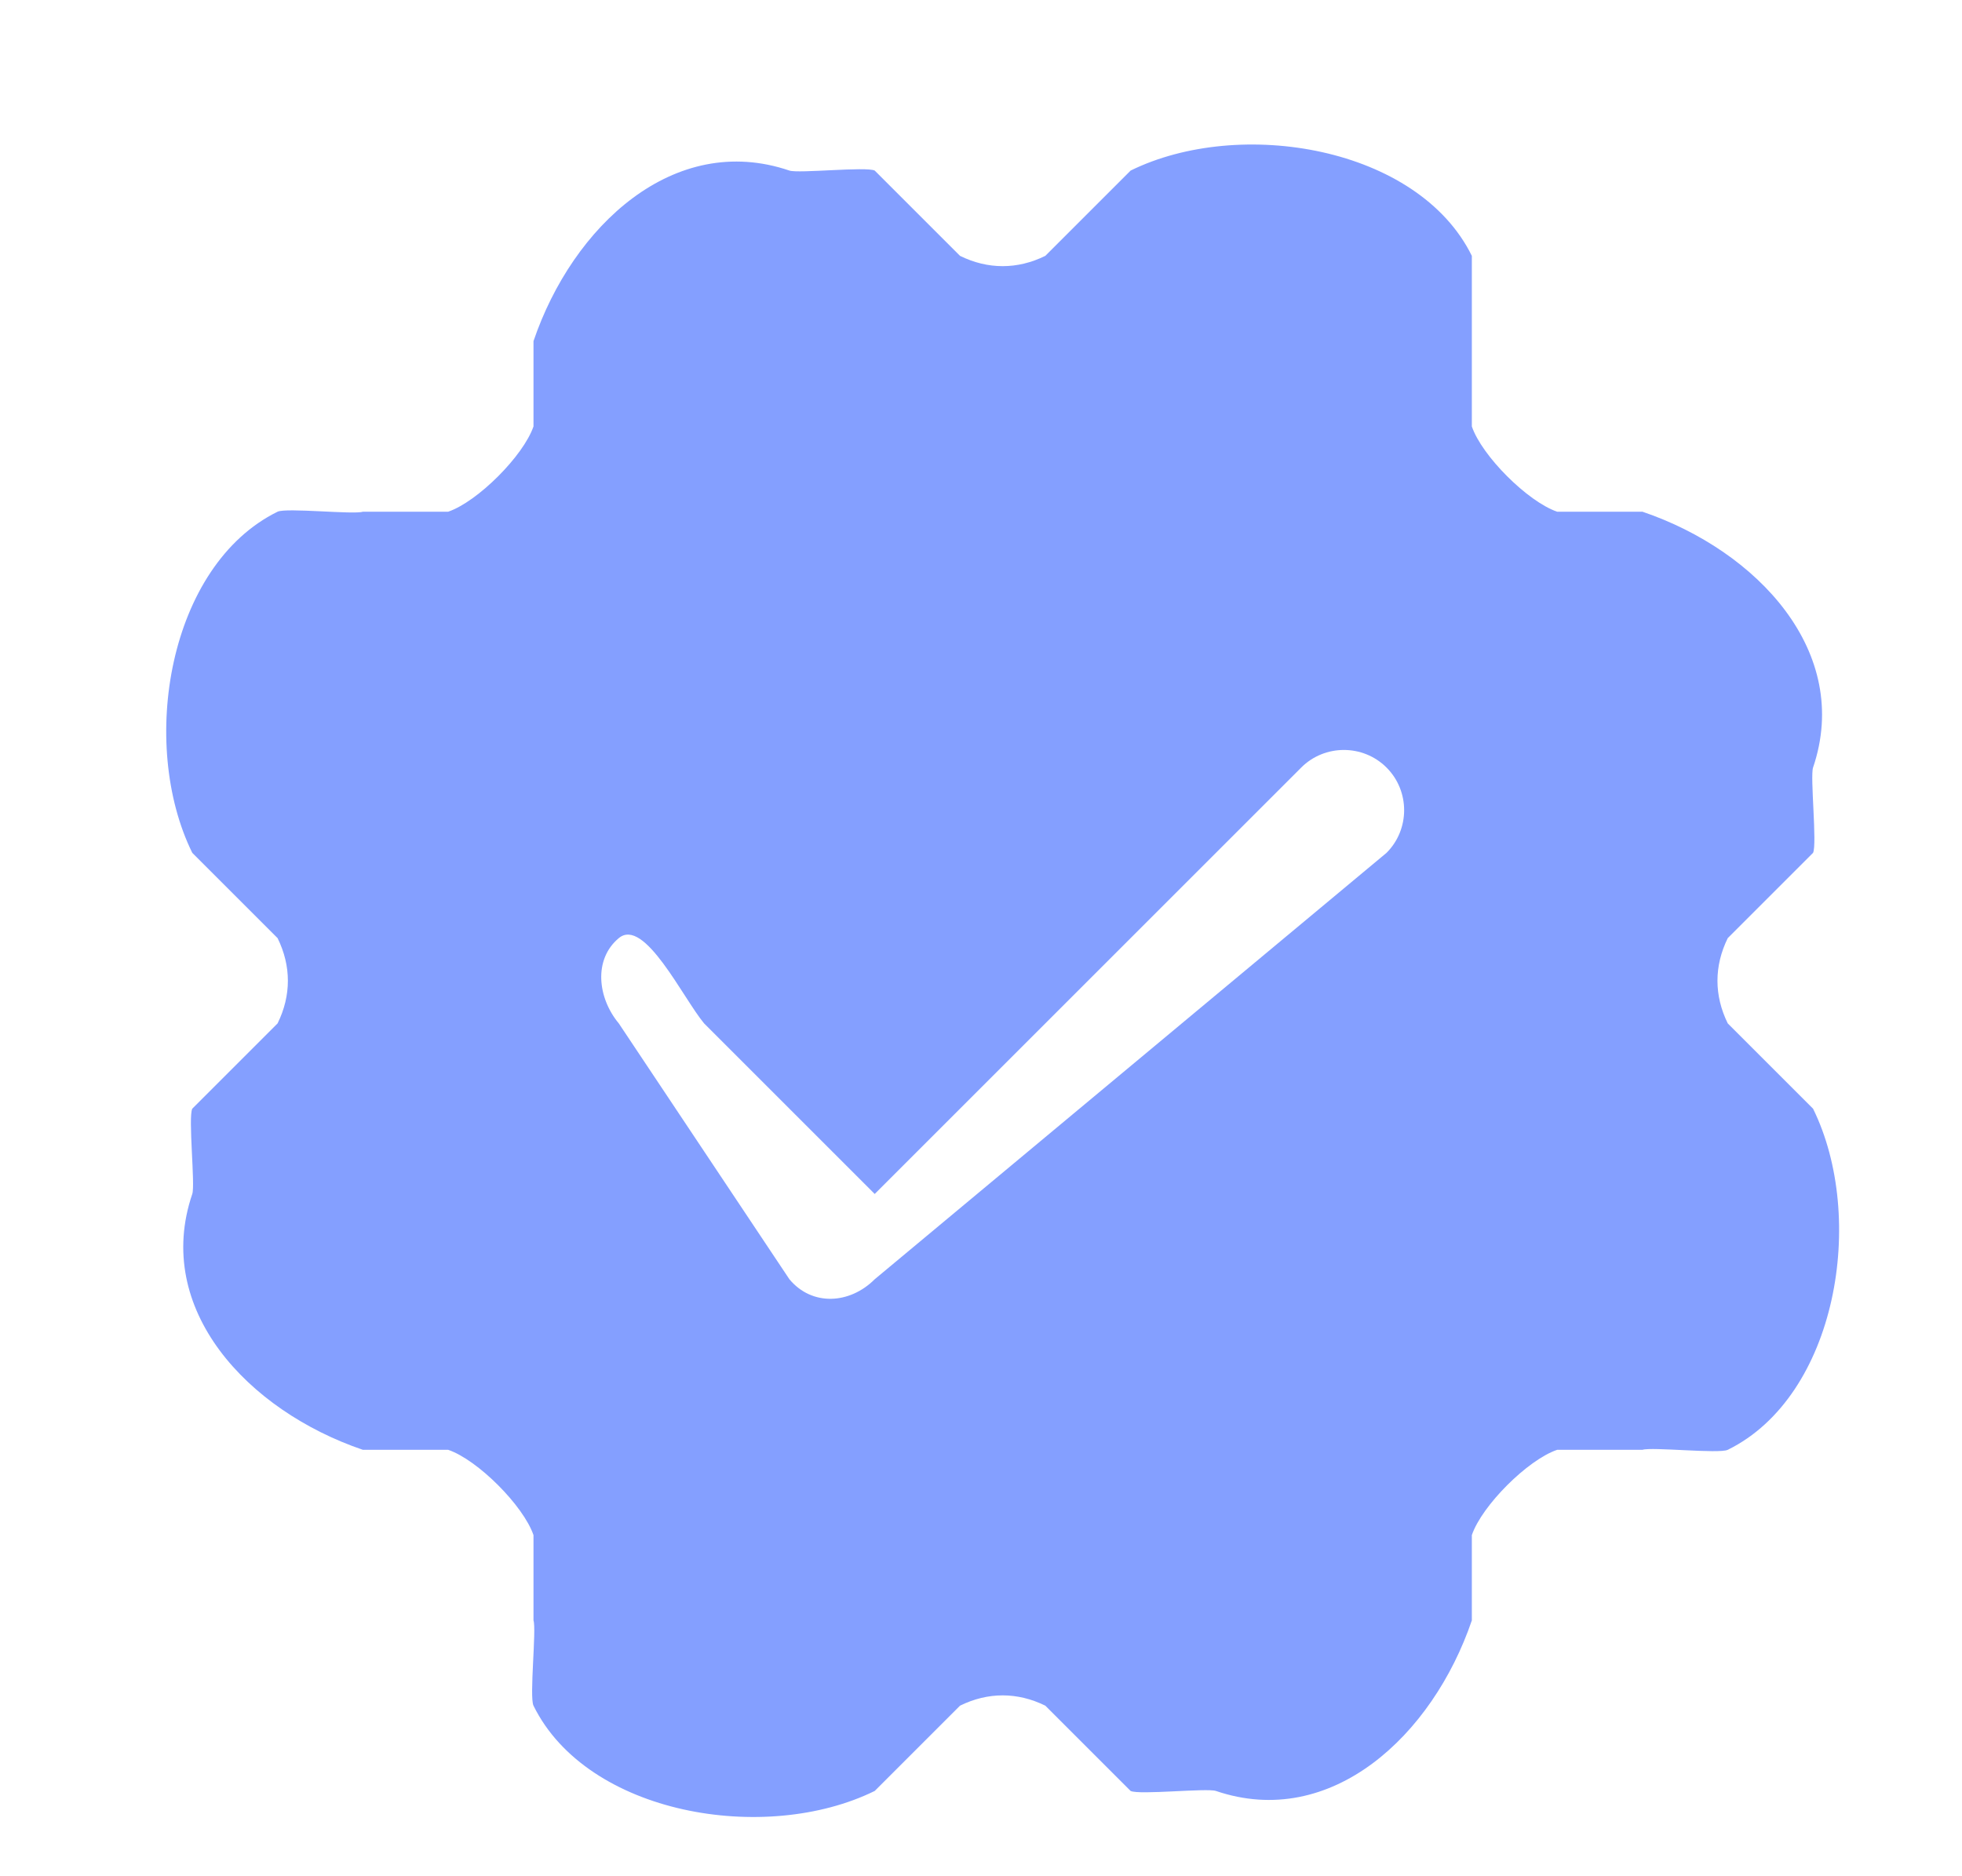 <svg xmlns="http://www.w3.org/2000/svg" width="23" height="22" viewBox="0 0 23 22" fill="none">
  <path d="M9.254 2C9.359 2.036 10.154 1.951 10.254 2L11.254 3C11.581 3.161 11.927 3.161 12.254 3L13.254 2C14.534 1.37 16.624 1.72 17.254 3V4V5C17.371 5.345 17.909 5.882 18.254 6H19.254C20.605 6.459 21.713 7.649 21.254 9C21.218 9.106 21.303 9.9 21.254 10L20.254 11C20.093 11.327 20.093 11.673 20.254 12L21.254 13C21.884 14.28 21.534 16.37 20.254 17C20.154 17.049 19.36 16.964 19.254 17H18.254C17.909 17.117 17.371 17.655 17.254 18V19C16.794 20.351 15.604 21.459 14.254 21C14.148 20.964 13.354 21.049 13.254 21L12.254 20C11.927 19.839 11.581 19.839 11.254 20L10.254 21C8.974 21.63 6.884 21.28 6.254 20C6.204 19.9 6.29 19.106 6.254 19V18C6.136 17.655 5.599 17.117 5.254 17H4.254C2.903 16.54 1.794 15.351 2.254 14C2.29 13.894 2.204 13.1 2.254 13L3.254 12C3.415 11.673 3.415 11.327 3.254 11L2.254 10C1.624 8.72 1.974 6.63 3.254 6C3.354 5.951 4.148 6.036 4.254 6H5.254C5.599 5.882 6.136 5.345 6.254 5V4C6.713 2.649 7.903 1.54 9.254 2ZM15.254 9L10.254 14L8.254 12C8.005 11.701 7.553 10.751 7.254 11C6.955 11.249 7.005 11.701 7.254 12L9.254 15C9.519 15.318 9.961 15.293 10.254 15L16.254 10C16.529 9.725 16.529 9.275 16.254 9C15.979 8.725 15.529 8.725 15.254 9Z" fill="#849FFF"/>
</svg>